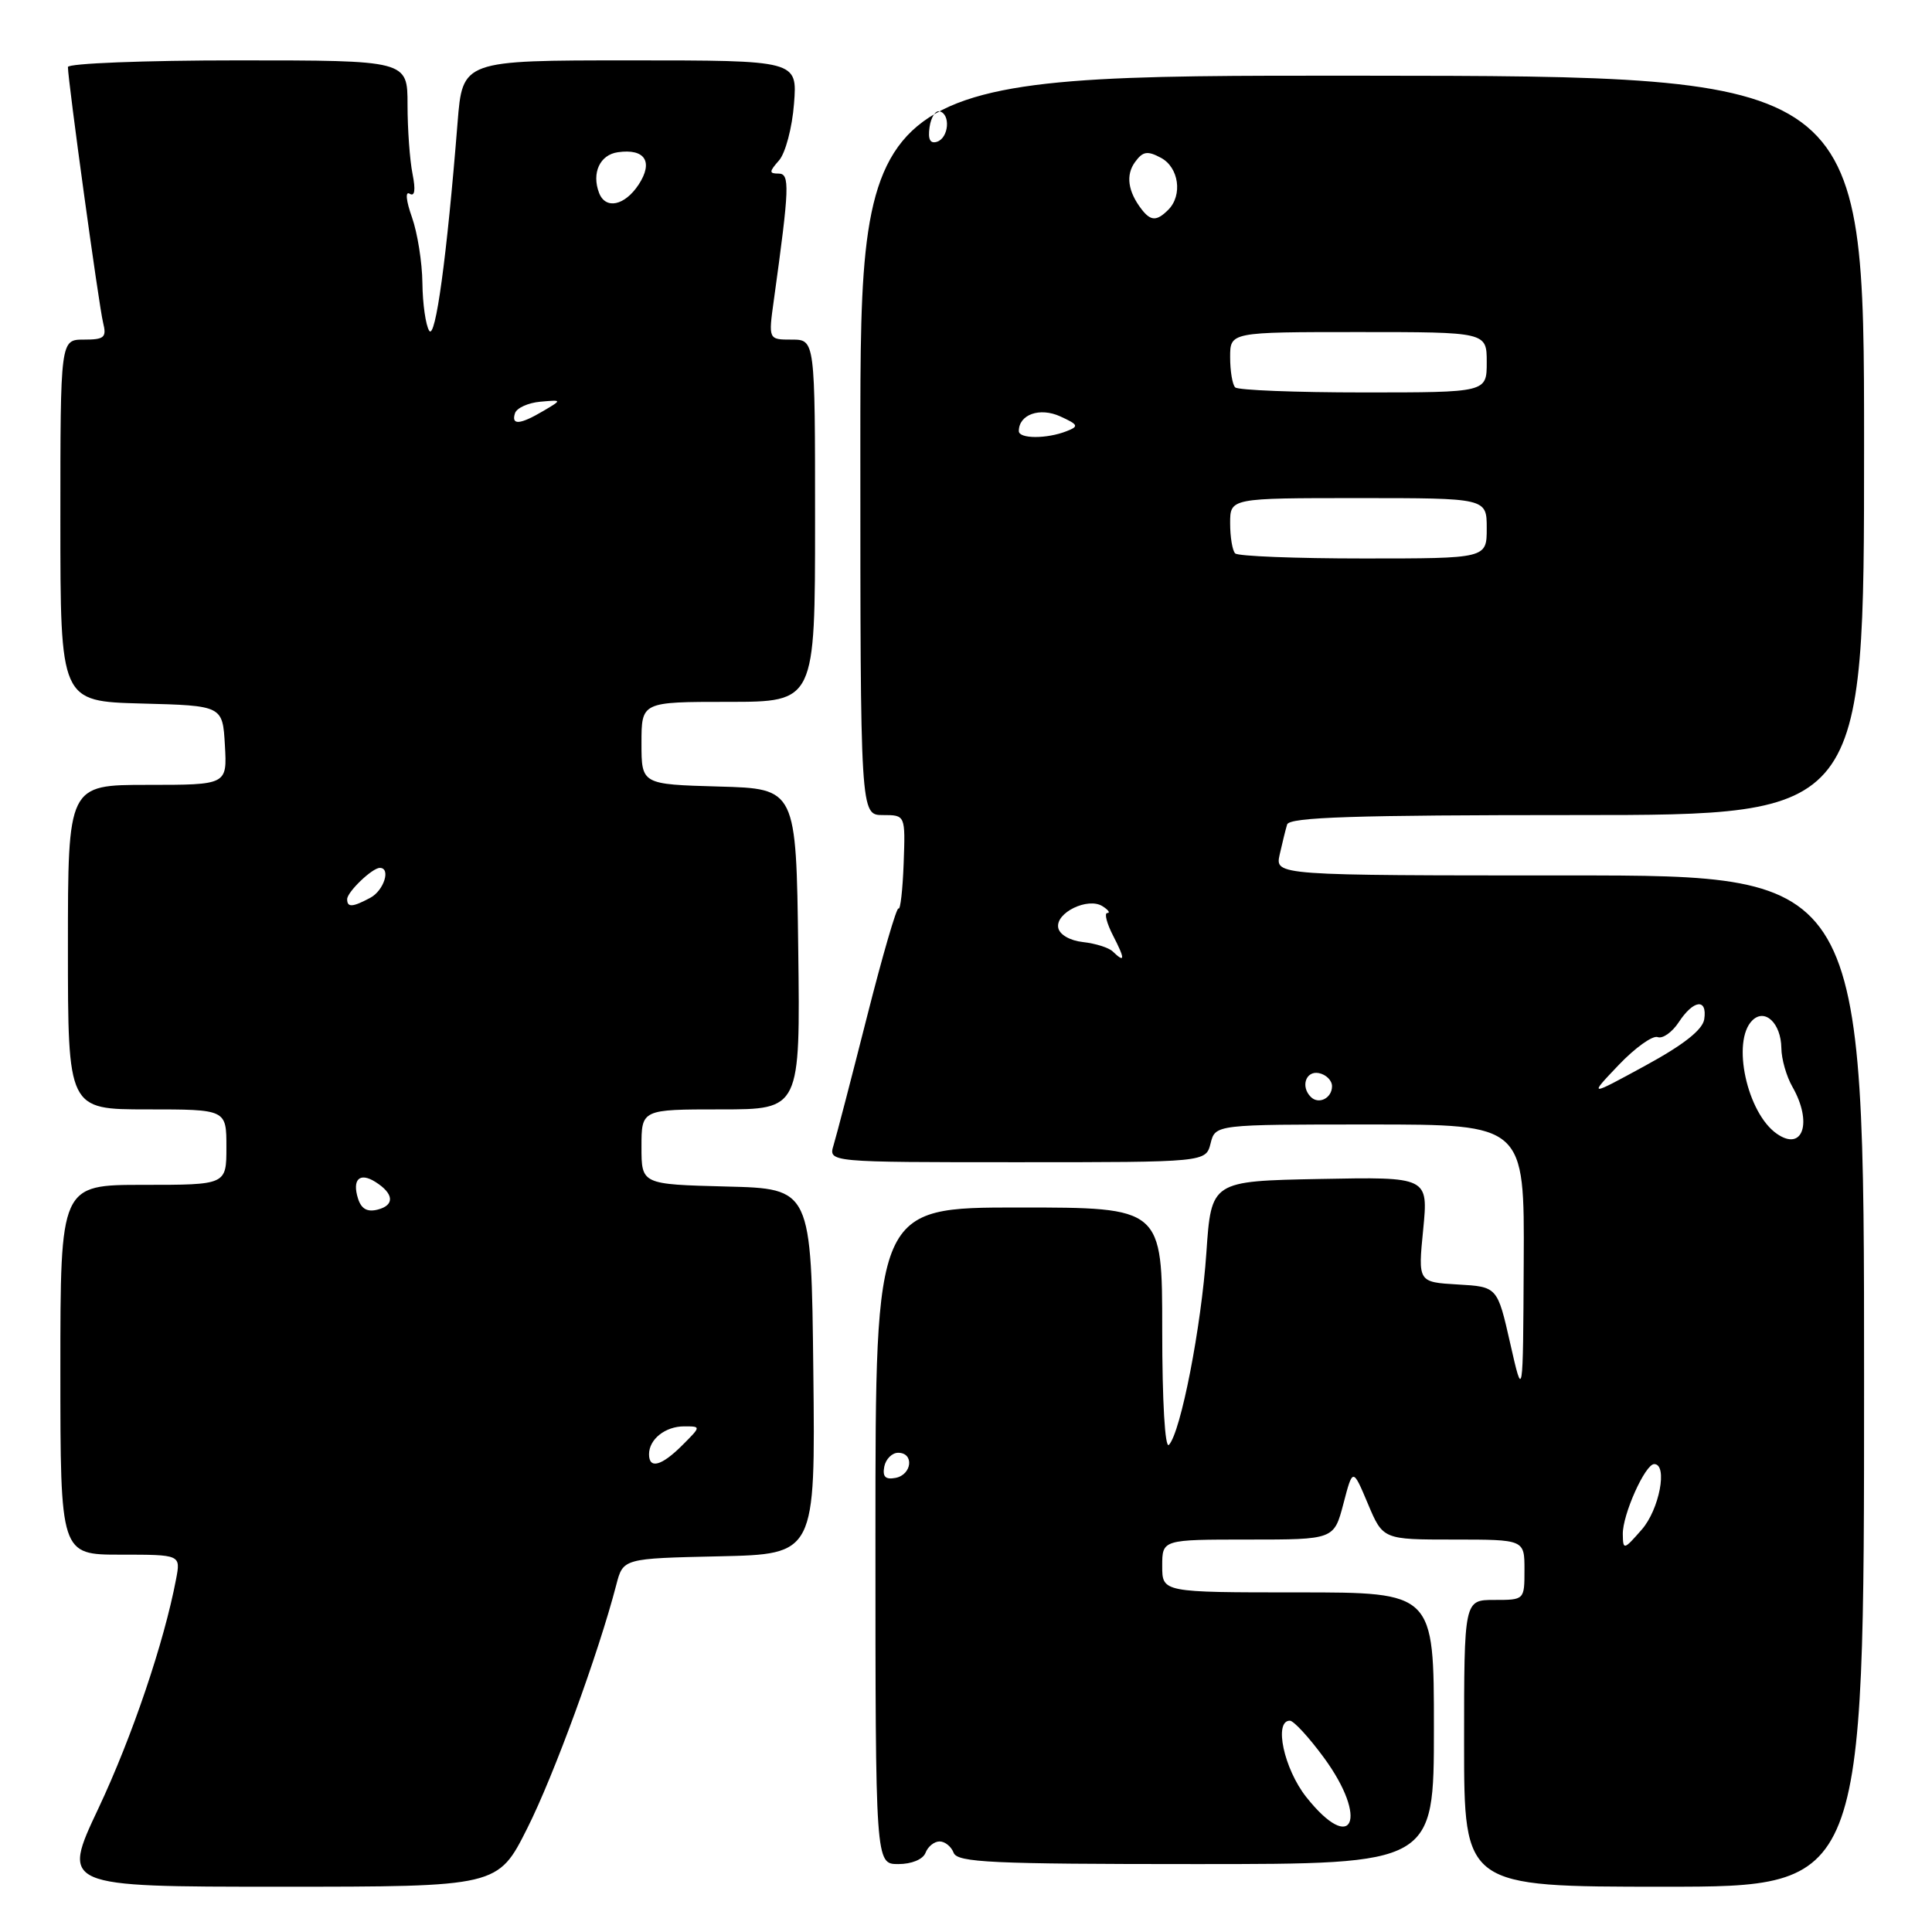 <?xml version="1.0" encoding="UTF-8" standalone="no"?>
<!DOCTYPE svg PUBLIC "-//W3C//DTD SVG 1.1//EN" "http://www.w3.org/Graphics/SVG/1.1/DTD/svg11.dtd" >
<svg xmlns="http://www.w3.org/2000/svg" xmlns:xlink="http://www.w3.org/1999/xlink" version="1.1" viewBox="0 0 256 256">
 <g >
 <path fill="currentColor"
d=" M 69.87 242.25 C 73.39 235.26 79.30 219.09 81.66 210.00 C 82.57 206.50 82.57 206.50 95.30 206.22 C 108.04 205.94 108.04 205.94 107.77 181.72 C 107.50 157.50 107.50 157.50 96.25 157.22 C 85.00 156.93 85.00 156.93 85.00 151.97 C 85.00 147.00 85.00 147.00 95.52 147.00 C 106.04 147.00 106.04 147.00 105.77 125.75 C 105.50 104.50 105.50 104.50 95.25 104.22 C 85.00 103.93 85.00 103.93 85.00 98.47 C 85.00 93.00 85.00 93.00 96.50 93.00 C 108.00 93.00 108.00 93.00 108.00 69.00 C 108.00 45.00 108.00 45.00 104.91 45.00 C 101.81 45.00 101.81 45.00 102.54 39.75 C 104.62 24.75 104.68 23.00 103.16 23.00 C 101.89 23.00 101.90 22.76 103.23 21.25 C 104.07 20.29 104.97 16.91 105.21 13.75 C 105.66 8.00 105.66 8.00 83.48 8.00 C 61.29 8.00 61.29 8.00 60.63 16.25 C 59.22 33.99 57.70 45.13 56.87 43.82 C 56.41 43.10 56.00 40.25 55.97 37.50 C 55.94 34.75 55.31 30.82 54.58 28.77 C 53.81 26.60 53.68 25.30 54.28 25.67 C 54.96 26.09 55.09 25.18 54.66 23.03 C 54.30 21.23 54.00 17.11 54.00 13.88 C 54.00 8.00 54.00 8.00 31.50 8.00 C 19.12 8.00 9.00 8.40 9.00 8.88 C 9.00 10.66 13.11 40.57 13.66 42.75 C 14.15 44.72 13.83 45.00 11.11 45.00 C 8.00 45.00 8.00 45.00 8.00 68.97 C 8.00 92.93 8.00 92.93 18.75 93.22 C 29.50 93.50 29.50 93.50 29.80 98.75 C 30.10 104.00 30.10 104.00 19.55 104.00 C 9.00 104.00 9.00 104.00 9.00 125.50 C 9.00 147.00 9.00 147.00 19.50 147.00 C 30.00 147.00 30.00 147.00 30.00 152.00 C 30.00 157.00 30.00 157.00 19.00 157.00 C 8.00 157.00 8.00 157.00 8.00 181.50 C 8.00 206.00 8.00 206.00 15.97 206.00 C 23.95 206.00 23.95 206.00 23.33 209.25 C 21.74 217.64 17.51 230.13 13.05 239.60 C 8.14 250.00 8.14 250.00 37.06 250.00 C 65.98 250.00 65.98 250.00 69.87 242.25 Z  M 247.00 183.00 C 247.00 116.00 247.00 116.00 207.98 116.00 C 168.96 116.00 168.96 116.00 169.56 113.25 C 169.90 111.74 170.34 109.94 170.55 109.25 C 170.85 108.28 179.42 108.00 208.97 108.00 C 247.00 108.00 247.00 108.00 247.00 59.04 C 247.00 10.08 247.00 10.08 180.50 10.03 C 114.00 9.98 114.00 9.98 114.00 58.99 C 114.00 108.00 114.00 108.00 116.99 108.00 C 119.97 108.00 119.97 108.00 119.74 114.40 C 119.61 117.92 119.30 120.61 119.06 120.38 C 118.82 120.14 116.94 126.60 114.88 134.73 C 112.82 142.85 110.83 150.51 110.45 151.75 C 109.77 154.00 109.77 154.00 134.77 154.00 C 159.78 154.00 159.78 154.00 160.41 151.50 C 161.04 149.00 161.04 149.00 181.52 149.00 C 202.00 149.00 202.00 149.00 201.90 167.25 C 201.81 185.50 201.81 185.50 200.11 178.00 C 198.41 170.50 198.41 170.50 193.15 170.20 C 187.89 169.89 187.89 169.89 188.58 162.92 C 189.26 155.94 189.26 155.94 174.88 156.22 C 160.50 156.50 160.50 156.50 159.85 166.00 C 159.18 175.82 156.46 189.78 154.89 191.45 C 154.37 192.01 154.00 185.75 154.00 176.20 C 154.00 160.00 154.00 160.00 135.00 160.00 C 116.00 160.00 116.00 160.00 116.00 203.50 C 116.00 247.00 116.00 247.00 119.03 247.00 C 120.80 247.00 122.30 246.38 122.64 245.50 C 122.95 244.68 123.79 244.00 124.50 244.00 C 125.21 244.00 126.05 244.68 126.36 245.50 C 126.86 246.79 131.36 247.00 158.47 247.00 C 190.00 247.00 190.00 247.00 190.00 229.00 C 190.00 211.00 190.00 211.00 172.00 211.00 C 154.00 211.00 154.00 211.00 154.00 207.50 C 154.00 204.00 154.00 204.00 165.38 204.00 C 176.76 204.00 176.76 204.00 178.01 199.25 C 179.25 194.50 179.25 194.50 181.25 199.25 C 183.25 204.00 183.25 204.00 192.62 204.00 C 202.00 204.00 202.00 204.00 202.00 208.00 C 202.00 212.00 202.00 212.00 198.00 212.00 C 194.00 212.00 194.00 212.00 194.00 231.00 C 194.00 250.00 194.00 250.00 220.50 250.00 C 247.00 250.00 247.00 250.00 247.00 183.00 Z  M 86.00 192.70 C 86.00 190.71 88.15 189.00 90.65 189.00 C 92.91 189.00 92.91 189.00 90.41 191.50 C 87.66 194.25 86.00 194.70 86.00 192.70 Z  M 47.44 158.82 C 46.64 156.28 47.65 155.29 49.74 156.61 C 52.19 158.15 52.33 159.68 50.08 160.27 C 48.67 160.64 47.88 160.20 47.44 158.82 Z  M 46.00 119.15 C 46.00 118.19 49.32 115.00 50.33 115.00 C 51.82 115.00 50.87 118.00 49.07 118.96 C 46.72 120.22 46.00 120.27 46.00 119.15 Z  M 68.24 54.75 C 68.47 54.06 69.97 53.38 71.58 53.23 C 74.50 52.97 74.50 52.97 72.00 54.45 C 68.90 56.28 67.71 56.38 68.24 54.75 Z  M 79.38 25.56 C 78.37 22.92 79.49 20.50 81.88 20.17 C 85.46 19.66 86.60 21.43 84.63 24.45 C 82.78 27.26 80.24 27.80 79.38 25.56 Z  M 173.08 238.11 C 170.13 234.37 168.76 228.00 170.91 228.00 C 171.42 228.00 173.44 230.20 175.41 232.88 C 181.40 241.04 179.24 245.88 173.08 238.11 Z  M 215.03 203.28 C 214.99 200.70 217.99 194.00 219.19 194.00 C 221.02 194.00 219.87 200.04 217.53 202.69 C 215.16 205.40 215.06 205.42 215.03 203.28 Z  M 117.17 194.34 C 117.37 193.33 118.20 192.50 119.01 192.50 C 121.16 192.50 120.85 195.41 118.66 195.83 C 117.32 196.08 116.92 195.68 117.17 194.34 Z  M 235.44 150.23 C 231.49 147.49 229.42 137.98 232.18 135.22 C 233.85 133.55 235.99 135.57 236.04 138.87 C 236.05 140.32 236.71 142.62 237.50 144.00 C 240.20 148.72 238.90 152.64 235.44 150.23 Z  M 173.69 145.35 C 172.31 143.98 173.03 141.86 174.75 142.19 C 175.71 142.38 176.50 143.16 176.50 143.93 C 176.50 145.51 174.74 146.40 173.69 145.35 Z  M 214.47 141.13 C 216.66 138.83 218.99 137.17 219.65 137.42 C 220.31 137.67 221.57 136.78 222.45 135.44 C 224.40 132.46 226.25 132.25 225.82 135.06 C 225.60 136.46 223.07 138.45 218.00 141.21 C 210.50 145.30 210.50 145.30 214.47 141.13 Z  M 147.45 126.08 C 146.93 125.57 145.15 125.01 143.51 124.83 C 141.77 124.64 140.39 123.84 140.22 122.93 C 139.84 120.94 144.16 118.85 146.09 120.08 C 146.87 120.57 147.15 120.98 146.72 120.98 C 146.30 120.99 146.65 122.35 147.50 124.00 C 149.10 127.10 149.09 127.67 147.45 126.08 Z  M 163.67 73.33 C 163.30 72.97 163.00 71.17 163.00 69.33 C 163.00 66.00 163.00 66.00 180.00 66.00 C 197.00 66.00 197.00 66.00 197.00 70.00 C 197.00 74.00 197.00 74.00 180.67 74.00 C 171.68 74.00 164.03 73.70 163.67 73.33 Z  M 135.00 57.12 C 135.00 54.92 137.77 53.94 140.48 55.17 C 142.89 56.27 142.99 56.49 141.34 57.13 C 138.72 58.17 135.00 58.16 135.00 57.12 Z  M 163.67 51.33 C 163.30 50.97 163.00 49.17 163.00 47.33 C 163.00 44.00 163.00 44.00 180.00 44.00 C 197.00 44.00 197.00 44.00 197.00 48.00 C 197.00 52.00 197.00 52.00 180.67 52.00 C 171.68 52.00 164.03 51.70 163.67 51.33 Z  M 151.28 27.75 C 149.45 25.38 149.14 23.19 150.40 21.47 C 151.43 20.05 152.04 19.95 153.83 20.91 C 156.21 22.18 156.73 25.87 154.80 27.80 C 153.28 29.32 152.49 29.31 151.28 27.75 Z  M 123.17 16.86 C 123.35 15.56 123.95 14.61 124.50 14.75 C 125.98 15.12 125.72 18.26 124.17 18.78 C 123.25 19.08 122.94 18.48 123.17 16.86 Z "/>
</g>
</svg>
